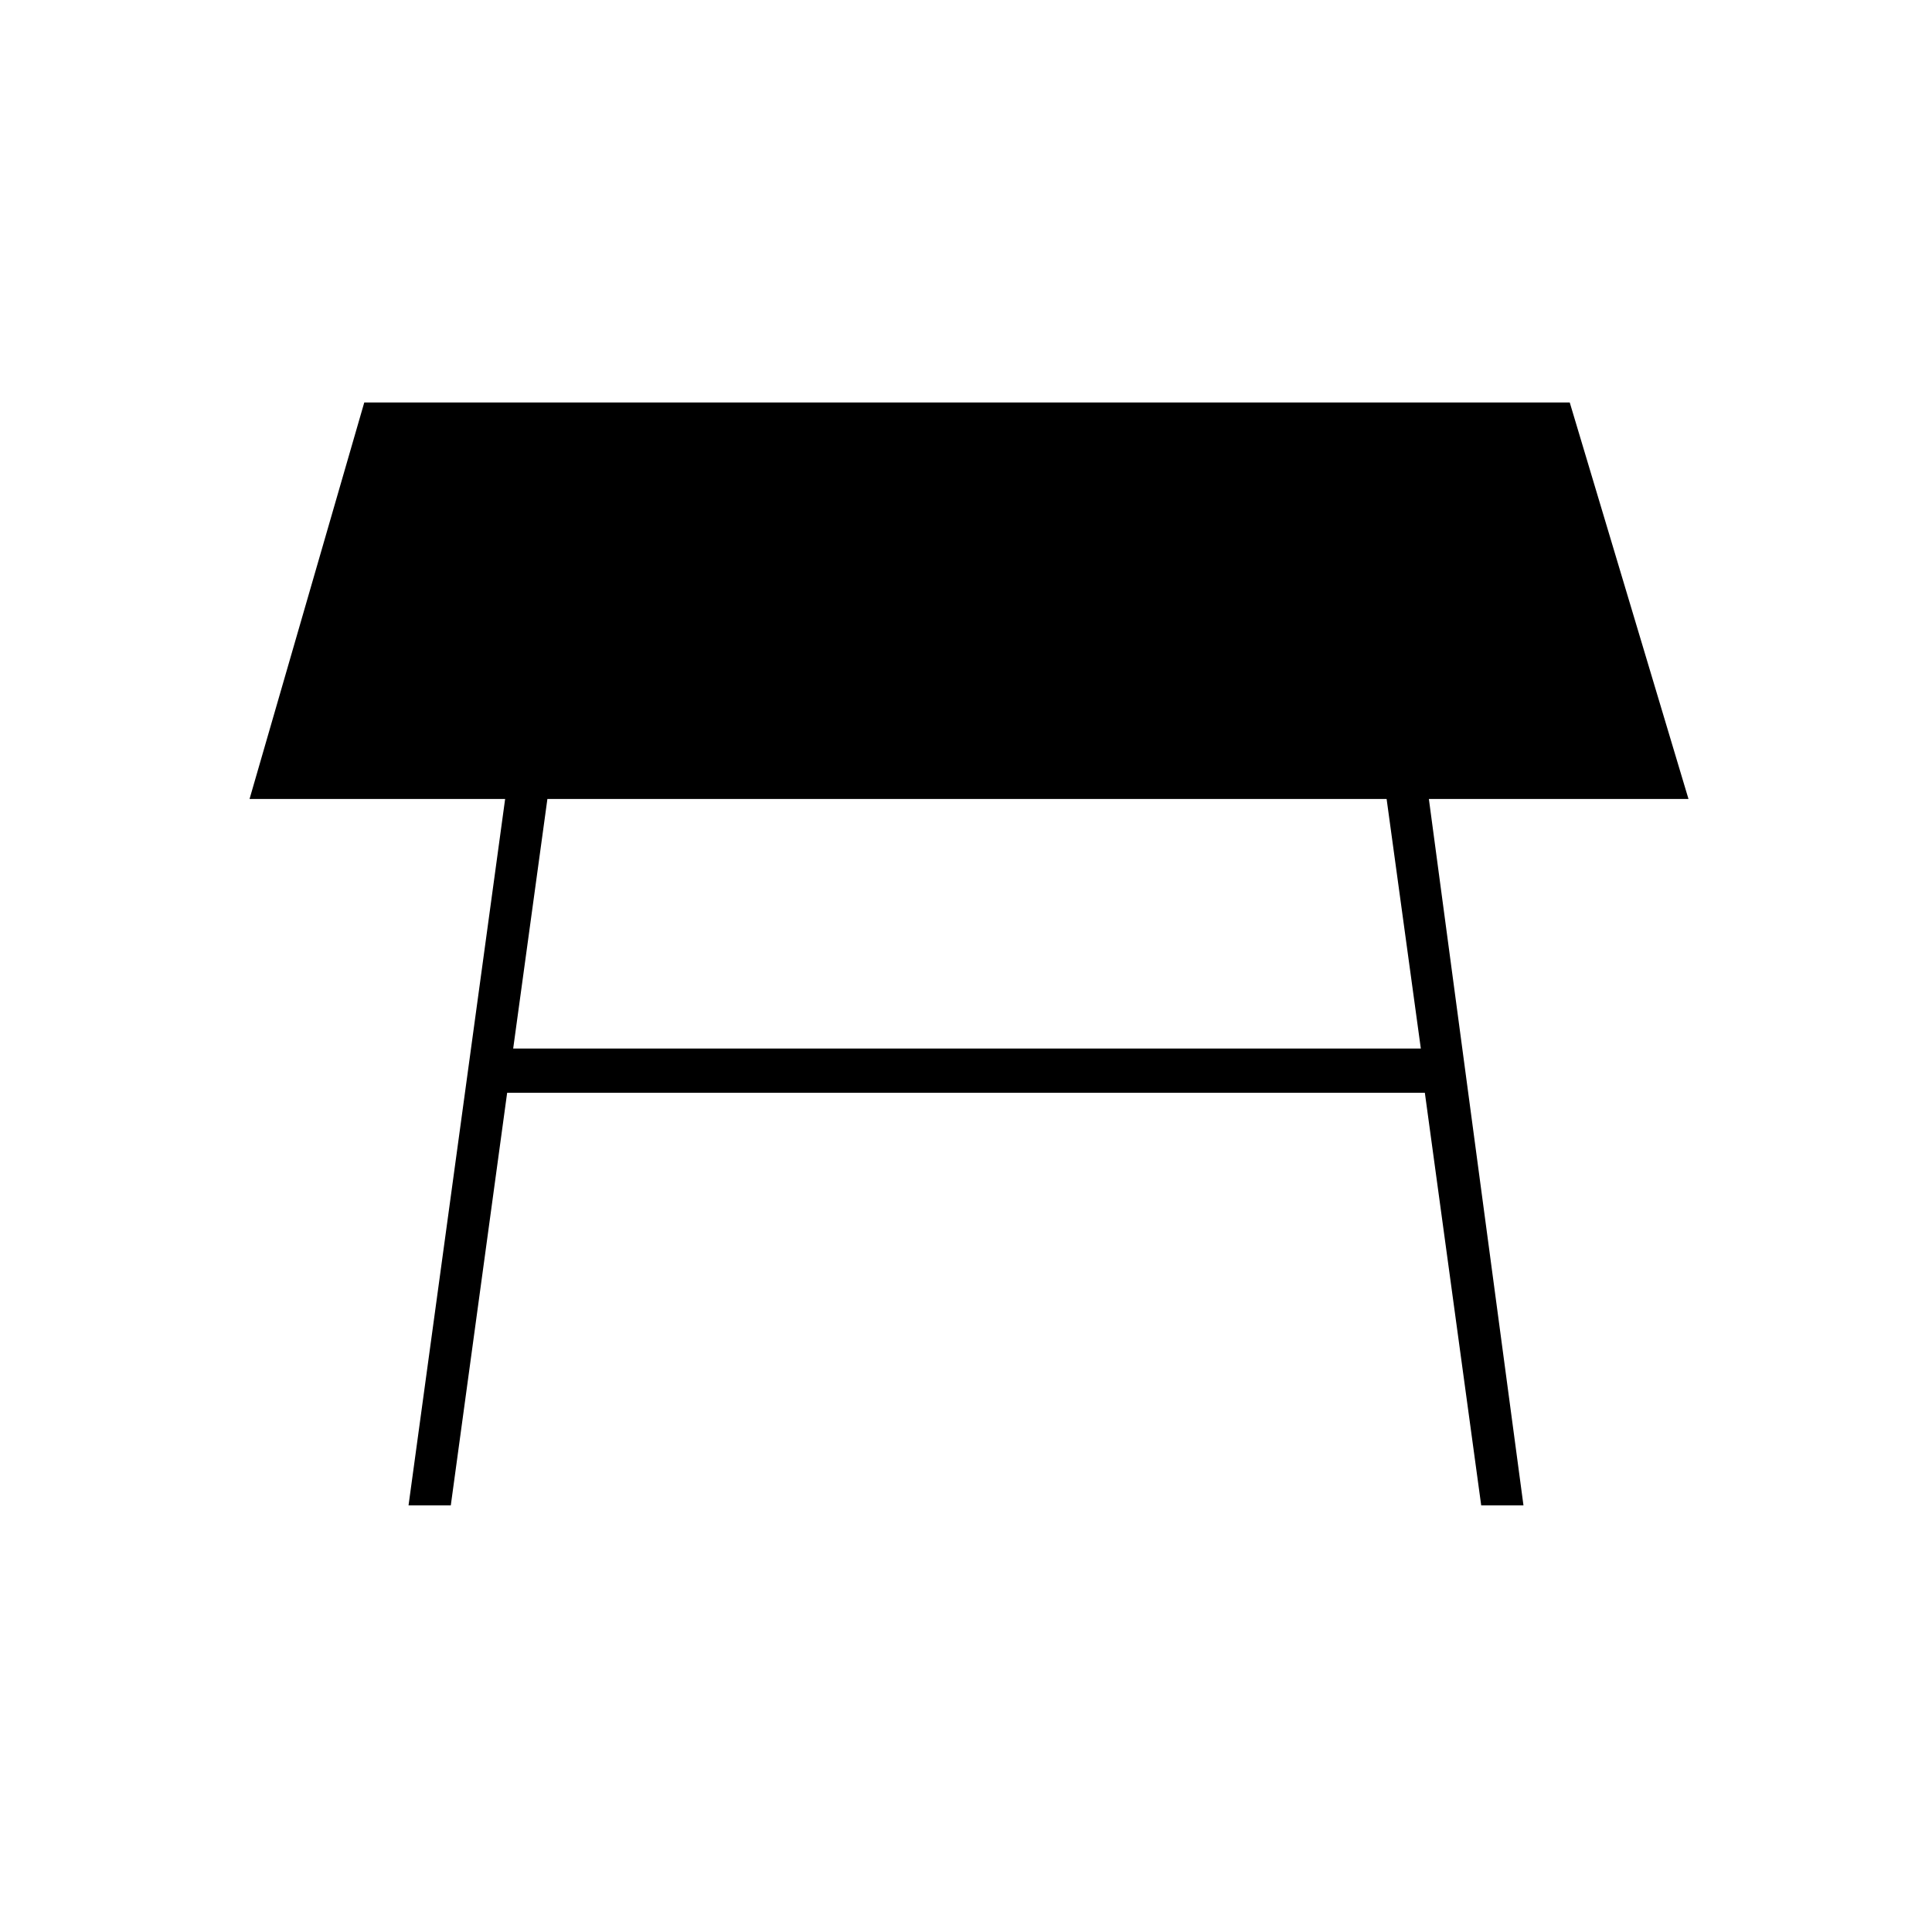 <svg xmlns="http://www.w3.org/2000/svg" height="48" width="48"><path d="M12.75 26.05H35.3L34.45 19.85H13.6ZM10.15 37.4 12.55 19.85H6.2L9.05 10H39L41.95 19.85H35.5L37.85 37.4H36.8L35.4 27.15H12.6L11.2 37.4Z"/></svg>